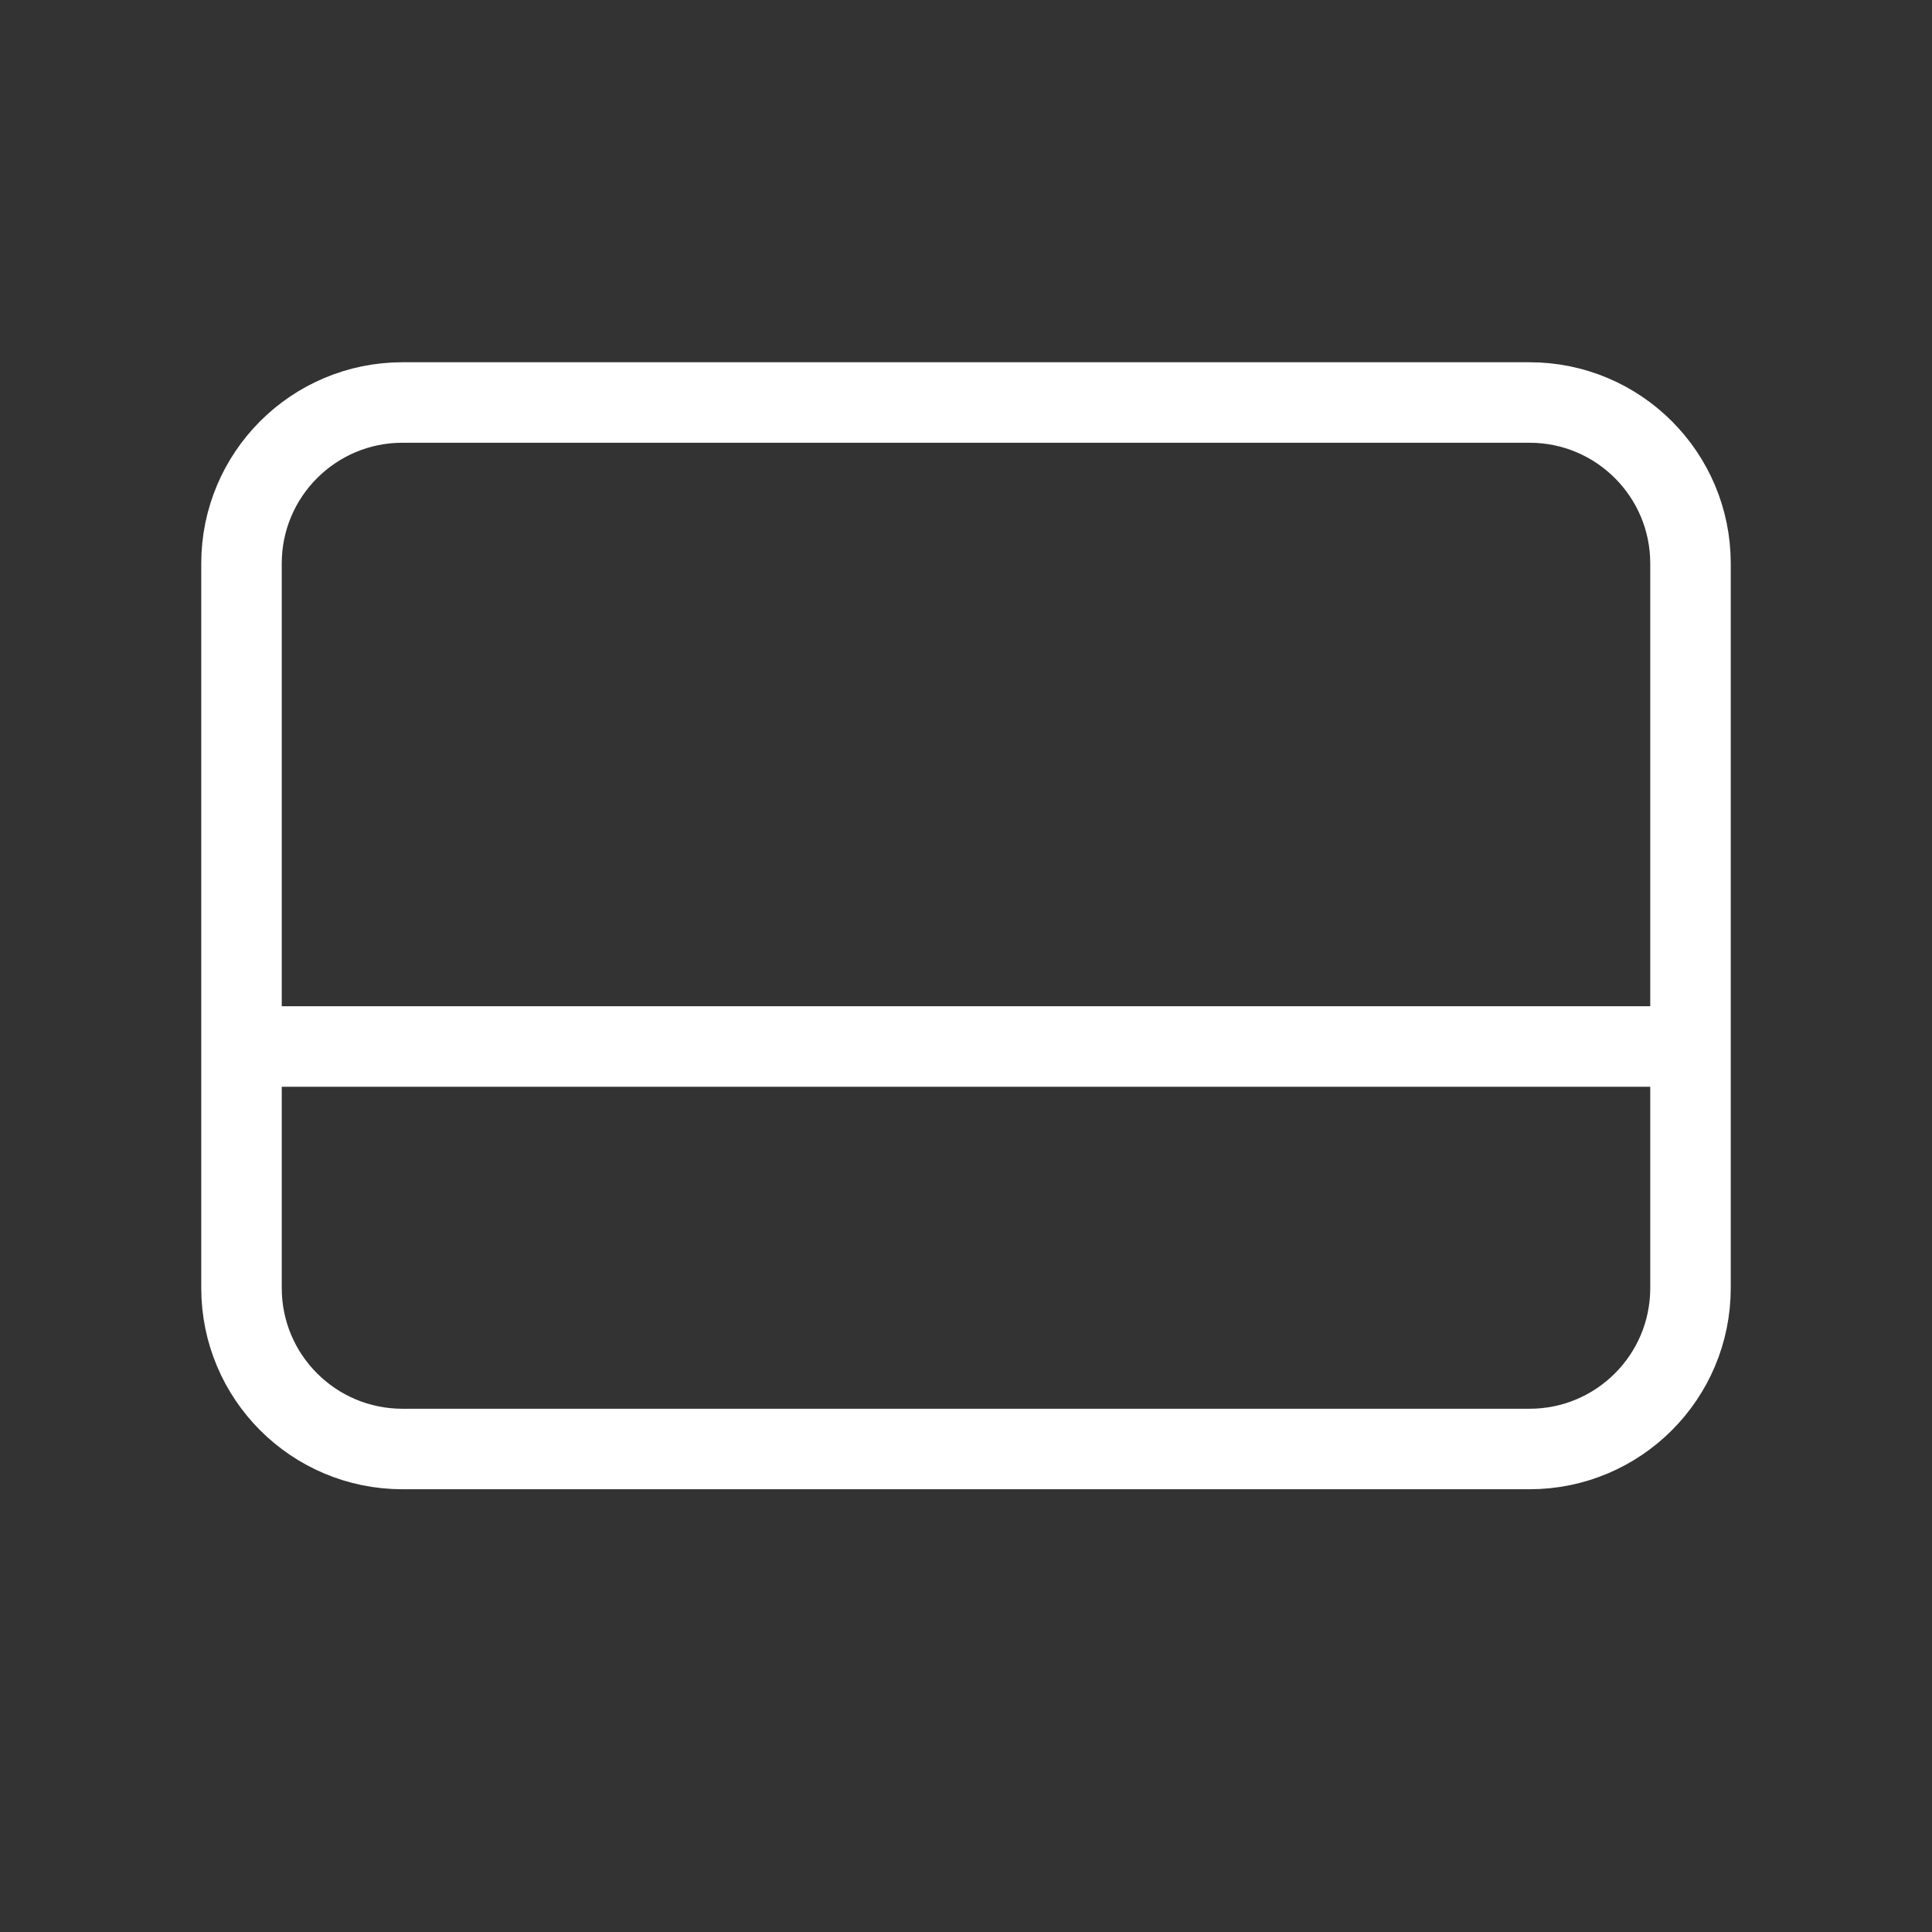 <svg width="24" height="24" viewBox="0 0 24 24" fill="none" xmlns="http://www.w3.org/2000/svg">
<rect x="0" y="0" width="24" height="24" fill="#333333" stroke="none"/>
<g id="credit-card">
<path id="Icon" d="M21 13V7C21 5.895 20.105 5 19 5H5C3.895 5 3 5.895 3 7V13M21 13V16C21 17.105 20.105 18 19 18H5C3.895 18 3 17.105 3 16V13M21 13H3" stroke="white" stroke-linecap="round" stroke-linejoin="round"/>
</g>
</svg>
